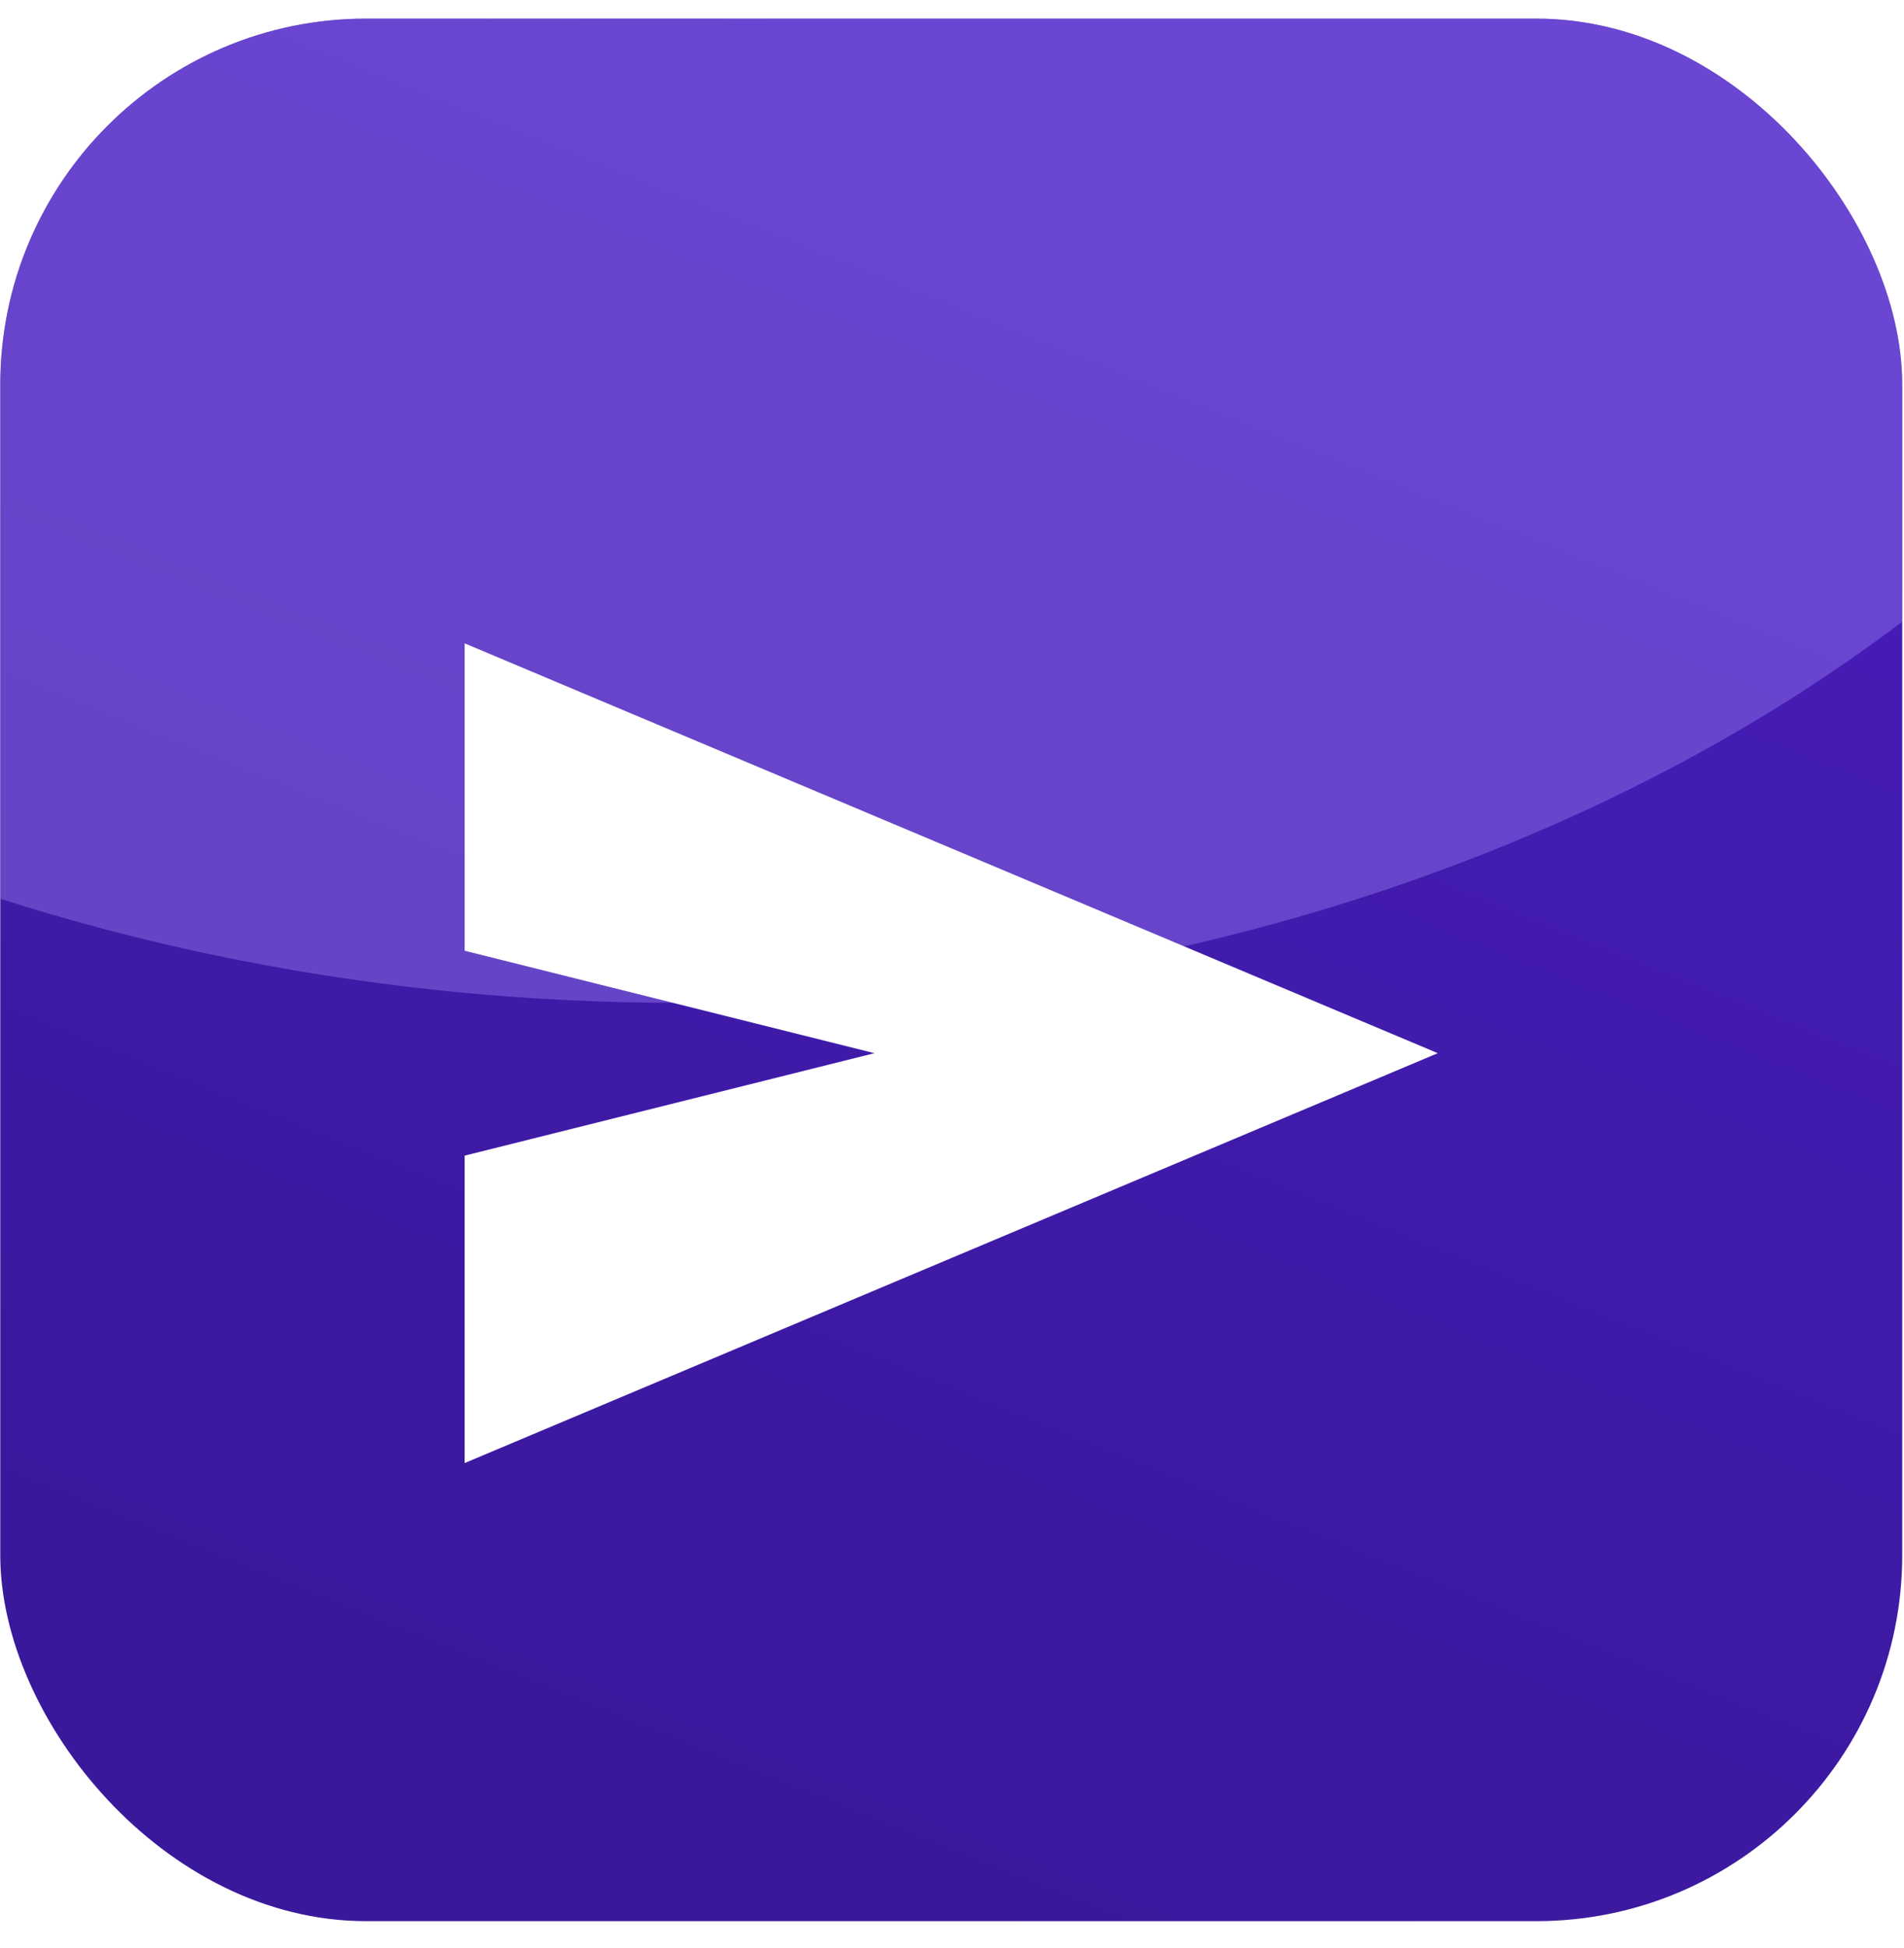 <svg width="44" height="45" viewBox="0 0 44 45" fill="none" xmlns="http://www.w3.org/2000/svg">
<g clip-path="url(#clip0_61_222)">
<rect x="0.006" y="0.43" width="43.953" height="43.953" rx="8.456" fill="url(#paint0_linear_61_222)"/>
<g opacity="0.36" filter="url(#filter0_f_61_222)">
<ellipse cx="15.696" cy="-6.146" rx="39.555" ry="29.314" fill="#AB8DFF"/>
</g>
<g filter="url(#filter1_d_61_222)">
<path d="M10.738 31.93V24.828L20.207 22.461L10.738 20.094V12.993L33.226 22.461L10.738 31.93Z" fill="white"/>
</g>
</g>
<defs>
<filter id="filter0_f_61_222" x="-64.075" y="-75.677" width="159.543" height="139.061" filterUnits="userSpaceOnUse" color-interpolation-filters="sRGB">
<feFlood flood-opacity="0" result="BackgroundImageFix"/>
<feBlend mode="normal" in="SourceGraphic" in2="BackgroundImageFix" result="shape"/>
<feGaussianBlur stdDeviation="20.108" result="effect1_foregroundBlur_61_222"/>
</filter>
<filter id="filter1_d_61_222" x="6.156" y="10.281" width="31.652" height="28.102" filterUnits="userSpaceOnUse" color-interpolation-filters="sRGB">
<feFlood flood-opacity="0" result="BackgroundImageFix"/>
<feColorMatrix in="SourceAlpha" type="matrix" values="0 0 0 0 0 0 0 0 0 0 0 0 0 0 0 0 0 0 127 0" result="hardAlpha"/>
<feOffset dy="1.87"/>
<feGaussianBlur stdDeviation="2.291"/>
<feComposite in2="hardAlpha" operator="out"/>
<feColorMatrix type="matrix" values="0 0 0 0 0 0 0 0 0 0 0 0 0 0 0 0 0 0 0.25 0"/>
<feBlend mode="normal" in2="BackgroundImageFix" result="effect1_dropShadow_61_222"/>
<feBlend mode="normal" in="SourceGraphic" in2="effect1_dropShadow_61_222" result="shape"/>
</filter>
<linearGradient id="paint0_linear_61_222" x1="22.175" y1="0.43" x2="6.915" y2="38.407" gradientUnits="userSpaceOnUse">
<stop stop-color="#461DB9"/>
<stop offset="1" stop-color="#3A189B"/>
</linearGradient>
<clipPath id="clip0_61_222">
<rect x="0.006" y="0.43" width="43.953" height="43.953" rx="8.456" fill="white"/>
</clipPath>
</defs>
</svg>
